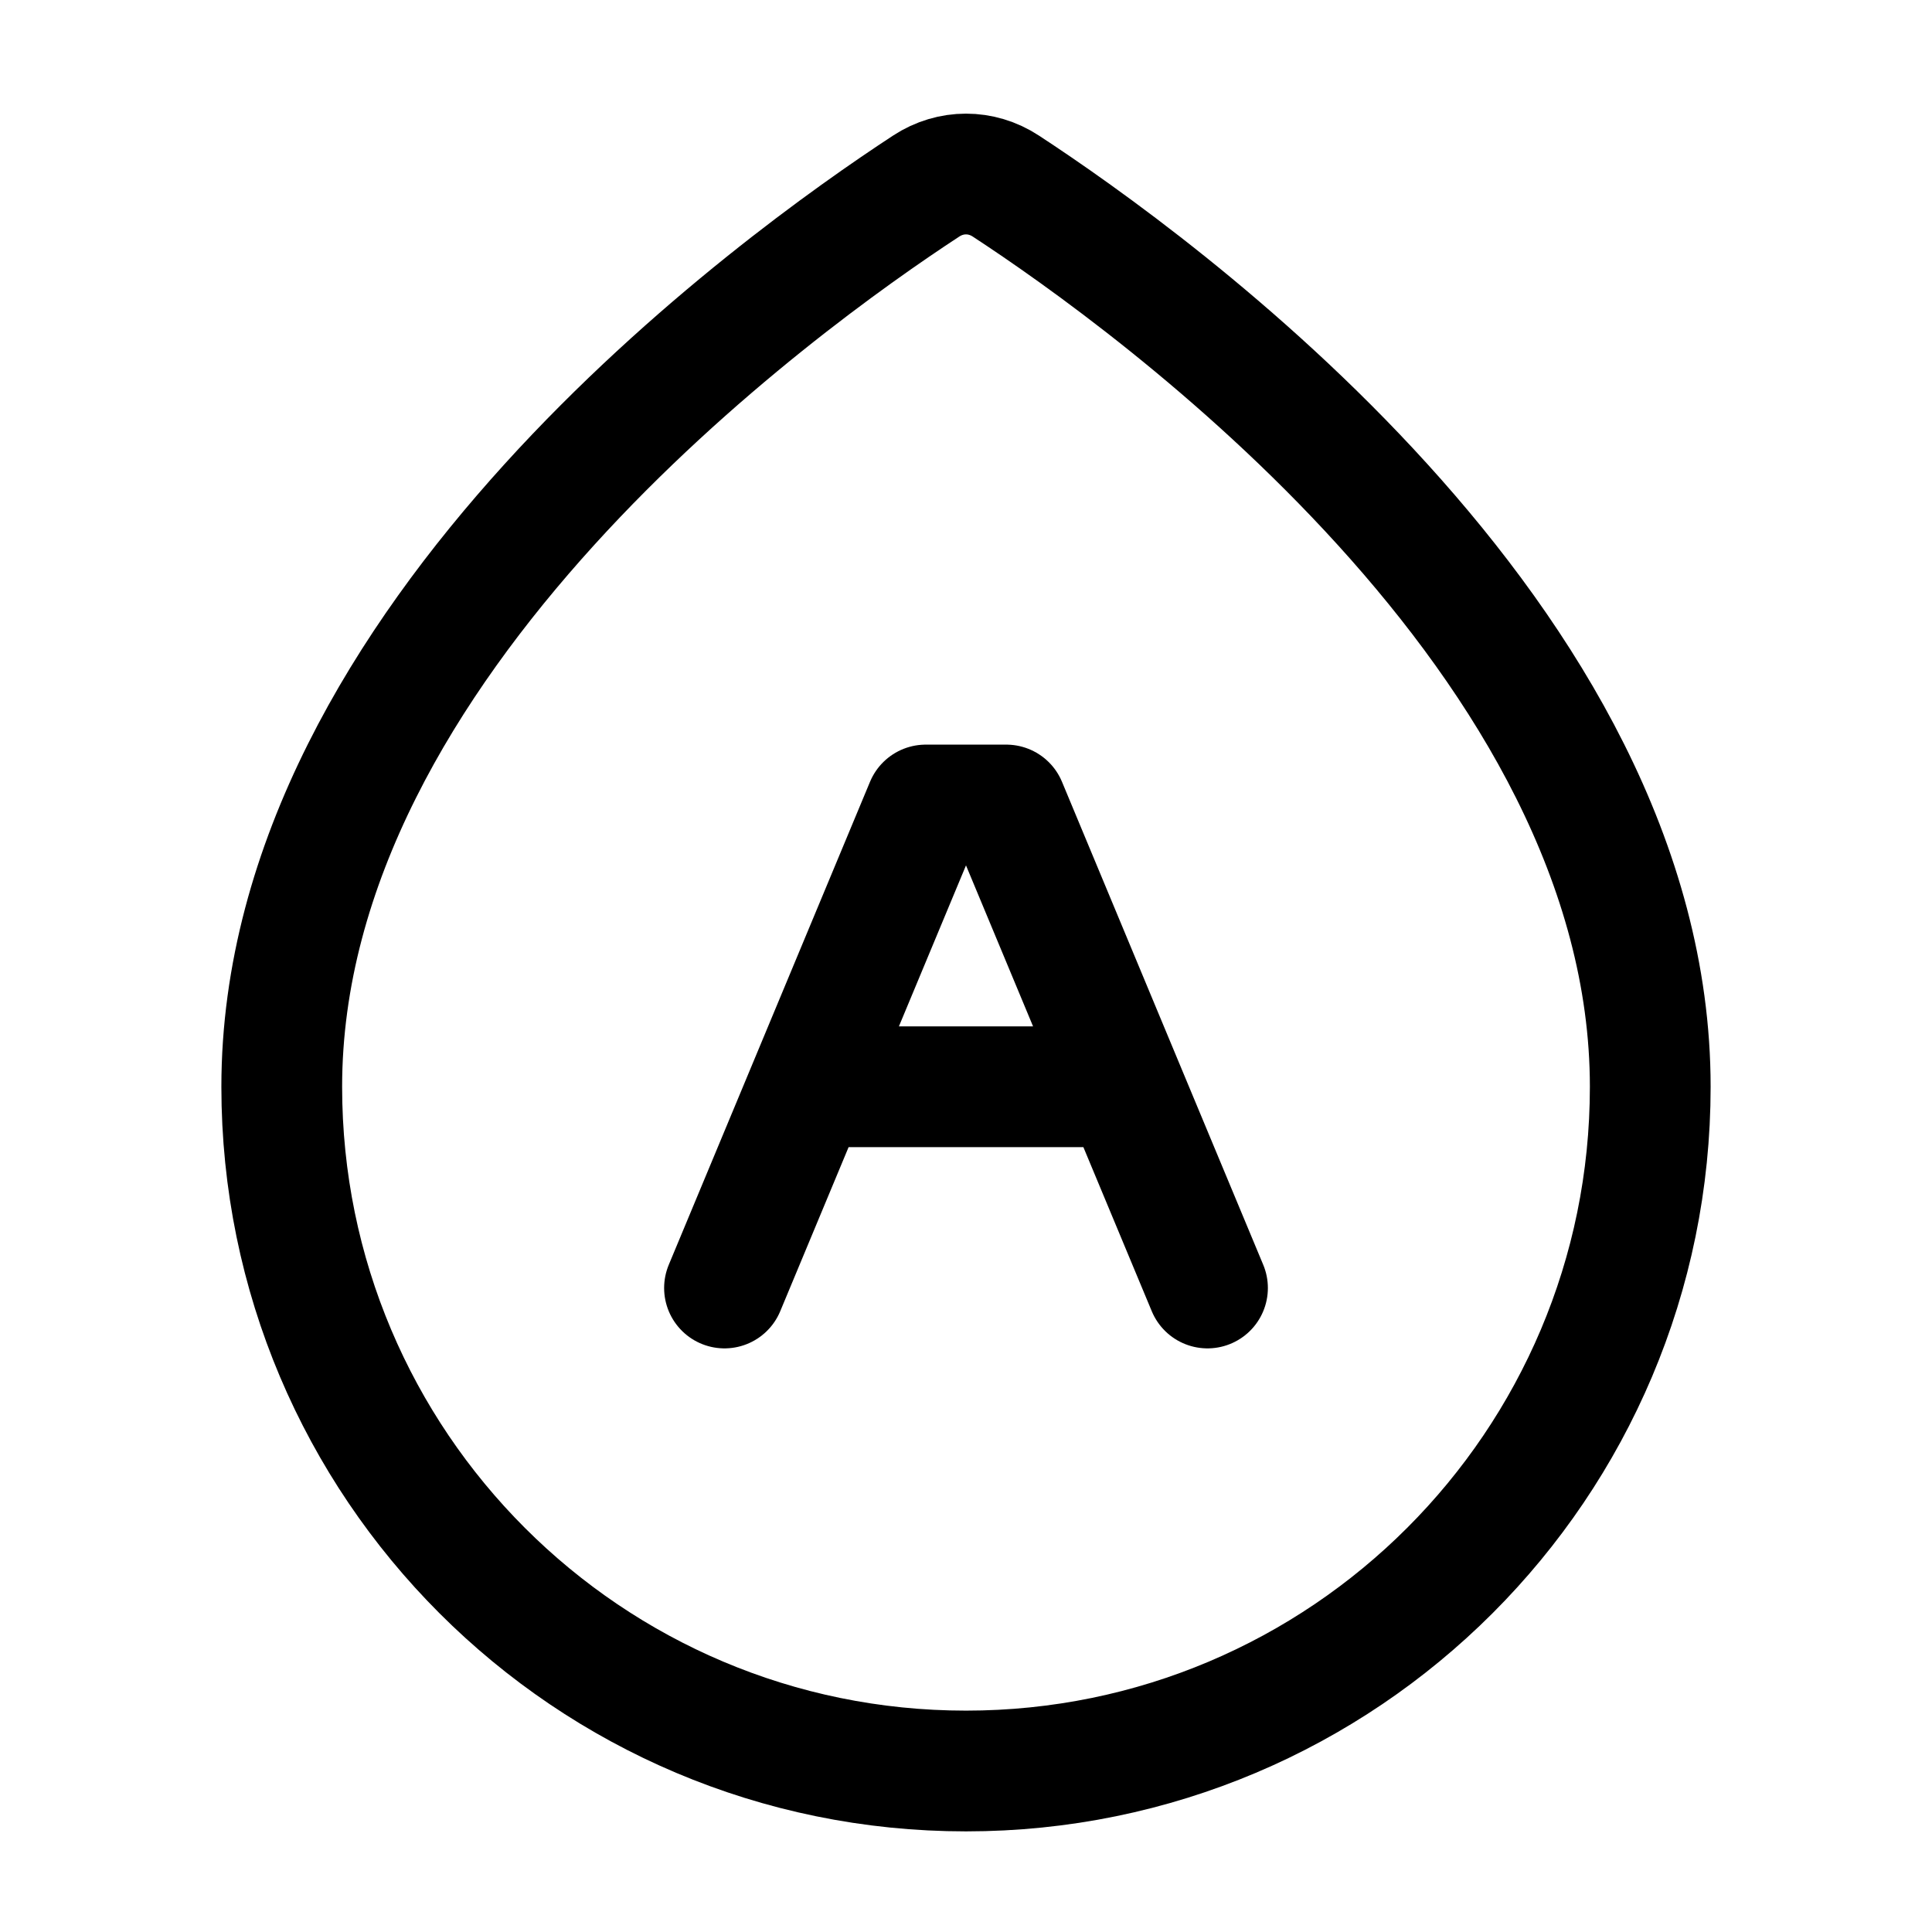 <svg width="24" height="24" viewBox="0 0 24 24" fill="none" xmlns="http://www.w3.org/2000/svg">
    <path d="M11.506 2.311C11.81 2.112 12.19 2.112 12.494 2.311C14.308 3.497 20.5 7.952 20.5 13.5C20.5 18.194 16.694 22 12 22C7.306 22 3.5 18.194 3.5 13.5C3.5 7.952 9.692 3.497 11.506 2.311Z" stroke="currentColor" stroke-width="1.5" stroke-linejoin="round"/>
    <path d="M9 16L11.5 10H12.5L13.958 13.5M15 16L13.958 13.5M10.042 13.5H13.958" stroke="currentColor" stroke-width="1.5" stroke-linecap="round" stroke-linejoin="round"/>
</svg>
